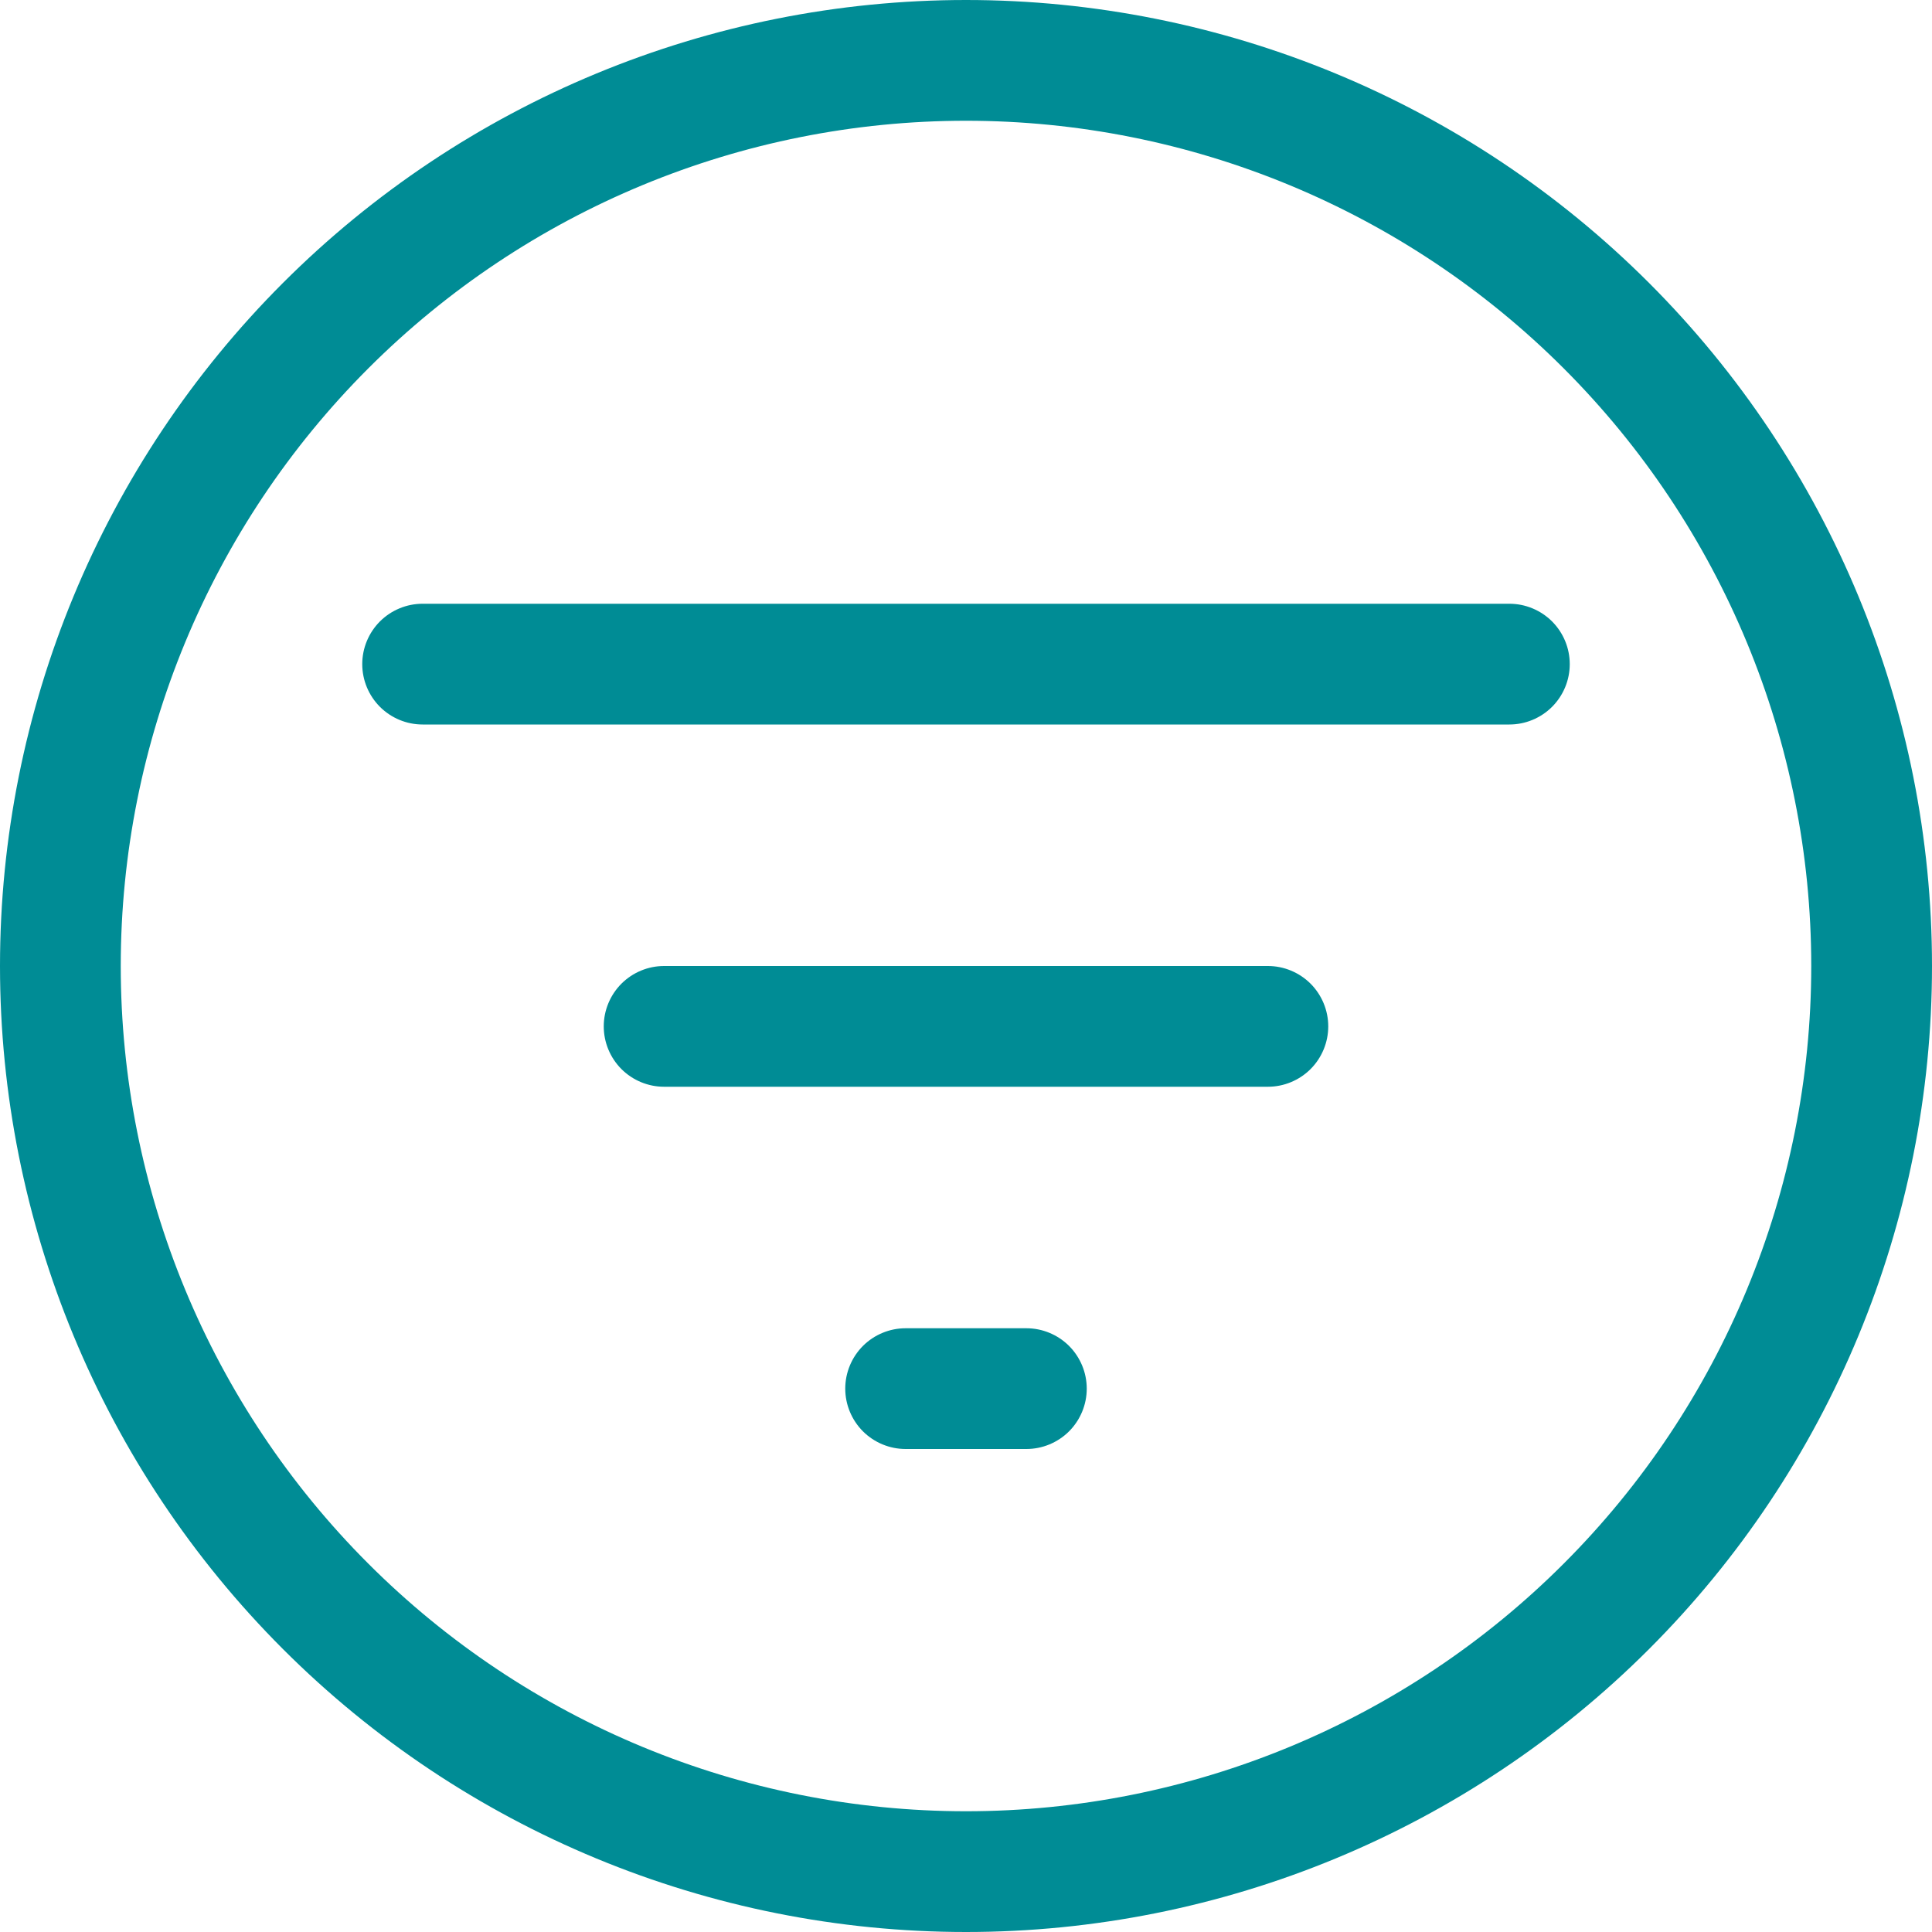 <svg width="40" height="40" viewBox="0 0 40 40" fill="none" xmlns="http://www.w3.org/2000/svg">
<path d="M20 37.5C15.359 37.5 10.908 35.656 7.626 32.374C4.344 29.093 2.5 24.641 2.5 20C2.5 15.359 4.344 10.908 7.626 7.626C10.908 4.344 15.359 2.5 20 2.5C24.641 2.5 29.093 4.344 32.374 7.626C35.656 10.908 37.5 15.359 37.5 20C37.5 24.641 35.656 29.093 32.374 32.374C29.093 35.656 24.641 37.5 20 37.5ZM20 40C25.304 40 30.391 37.893 34.142 34.142C37.893 30.391 40 25.304 40 20C40 14.696 37.893 9.609 34.142 5.858C30.391 2.107 25.304 0 20 0C14.696 0 9.609 2.107 5.858 5.858C2.107 9.609 0 14.696 0 20C0 25.304 2.107 30.391 5.858 34.142C9.609 37.893 14.696 40 20 40V40Z" fill="#008C95"/>
<path d="M17.5 28.75C17.5 28.419 17.632 28.101 17.866 27.866C18.101 27.632 18.419 27.5 18.75 27.5H21.25C21.581 27.5 21.899 27.632 22.134 27.866C22.368 28.101 22.5 28.419 22.5 28.75C22.5 29.081 22.368 29.399 22.134 29.634C21.899 29.868 21.581 30 21.25 30H18.75C18.419 30 18.101 29.868 17.866 29.634C17.632 29.399 17.5 29.081 17.5 28.75ZM12.5 21.25C12.5 20.919 12.632 20.601 12.866 20.366C13.101 20.132 13.418 20 13.75 20H26.25C26.581 20 26.899 20.132 27.134 20.366C27.368 20.601 27.5 20.919 27.5 21.25C27.5 21.581 27.368 21.899 27.134 22.134C26.899 22.368 26.581 22.5 26.25 22.5H13.75C13.418 22.5 13.101 22.368 12.866 22.134C12.632 21.899 12.5 21.581 12.5 21.25ZM7.5 13.75C7.5 13.418 7.632 13.101 7.866 12.866C8.101 12.632 8.418 12.5 8.75 12.5H31.25C31.581 12.5 31.899 12.632 32.134 12.866C32.368 13.101 32.5 13.418 32.5 13.75C32.5 14.082 32.368 14.399 32.134 14.634C31.899 14.868 31.581 15 31.25 15H8.75C8.418 15 8.101 14.868 7.866 14.634C7.632 14.399 7.5 14.082 7.5 13.75Z" fill="#008C95"/>
</svg>
